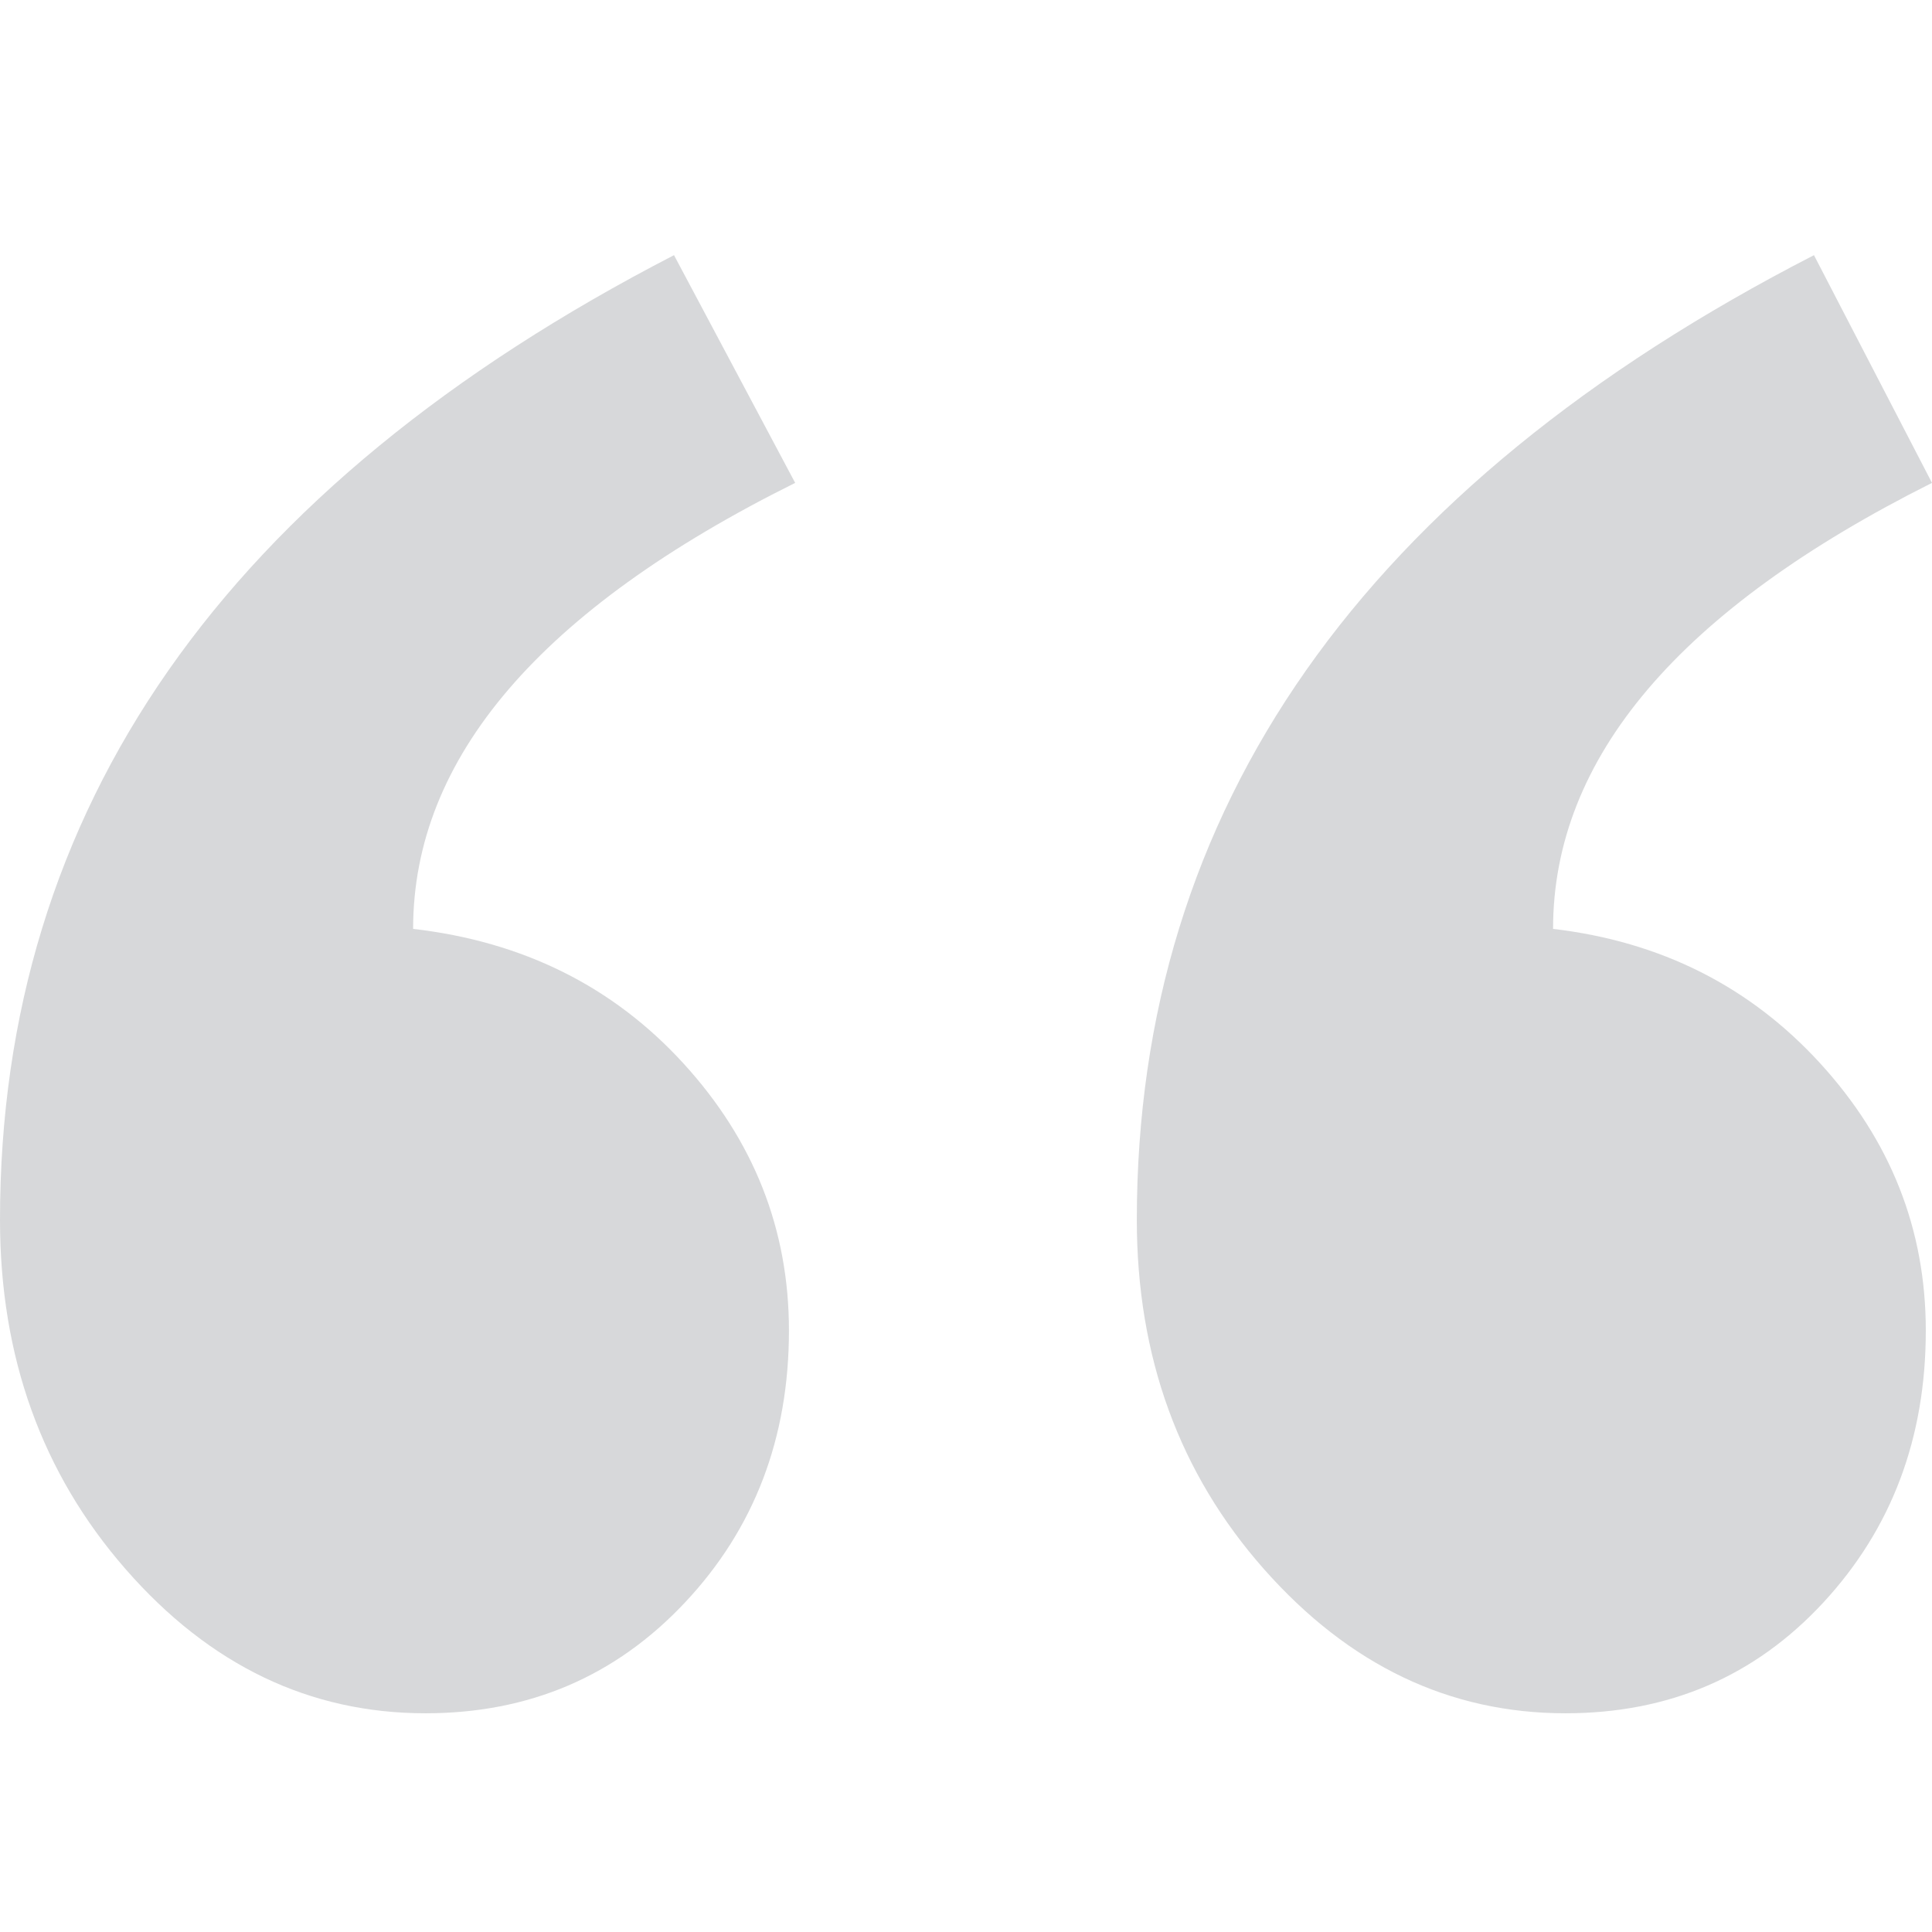 <?xml version="1.0" encoding="UTF-8"?>
<svg width="53px" height="53px" viewBox="0 0 53 53" version="1.1" xmlns="http://www.w3.org/2000/svg" xmlns:xlink="http://www.w3.org/1999/xlink">
    <!-- Generator: Sketch 50.2 (55047) - http://www.bohemiancoding.com/sketch -->
    <title>kanso/citation/icon-citation</title>
    <desc>Created with Sketch.</desc>
    <defs></defs>
    <g id="Website-V03" stroke="none" stroke-width="1" fill="none" fill-rule="evenodd" opacity="0.2">
        <g id="icons-kanso-&amp;-flavis" transform="translate(-567, -162)" fill="#373E46">
            <g id="citation" transform="translate(567, 162)">
                <g id="ic_citation">
                    <path d="M53,13.247 C46.07,16.718 42.605,20.796 42.605,25.482 C45.558,25.829 48.001,27.058 49.932,29.169 C51.864,31.281 52.83,33.724 52.83,36.501 C52.83,39.451 51.892,41.939 50.018,43.963 C48.143,45.988 45.786,47 42.945,47 C39.764,47 37.009,45.684 34.68,43.052 C32.351,40.42 31.186,37.224 31.186,33.464 C31.186,22.184 37.378,13.363 49.762,7 L53,13.247 Z M21.814,13.247 C14.826,16.718 11.333,20.796 11.333,25.482 C14.344,25.829 16.815,27.058 18.746,29.169 C20.677,31.281 21.643,33.724 21.643,36.501 C21.643,39.451 20.692,41.939 18.789,43.963 C16.886,45.988 14.514,47 11.674,47 C8.492,47 5.752,45.684 3.451,43.052 C1.15,40.42 0,37.224 0,33.464 C0,22.184 6.163,13.363 18.49,7 L21.814,13.247 Z" id="ic_citations"></path>
                </g>
            </g>
        </g>
    </g>
</svg>